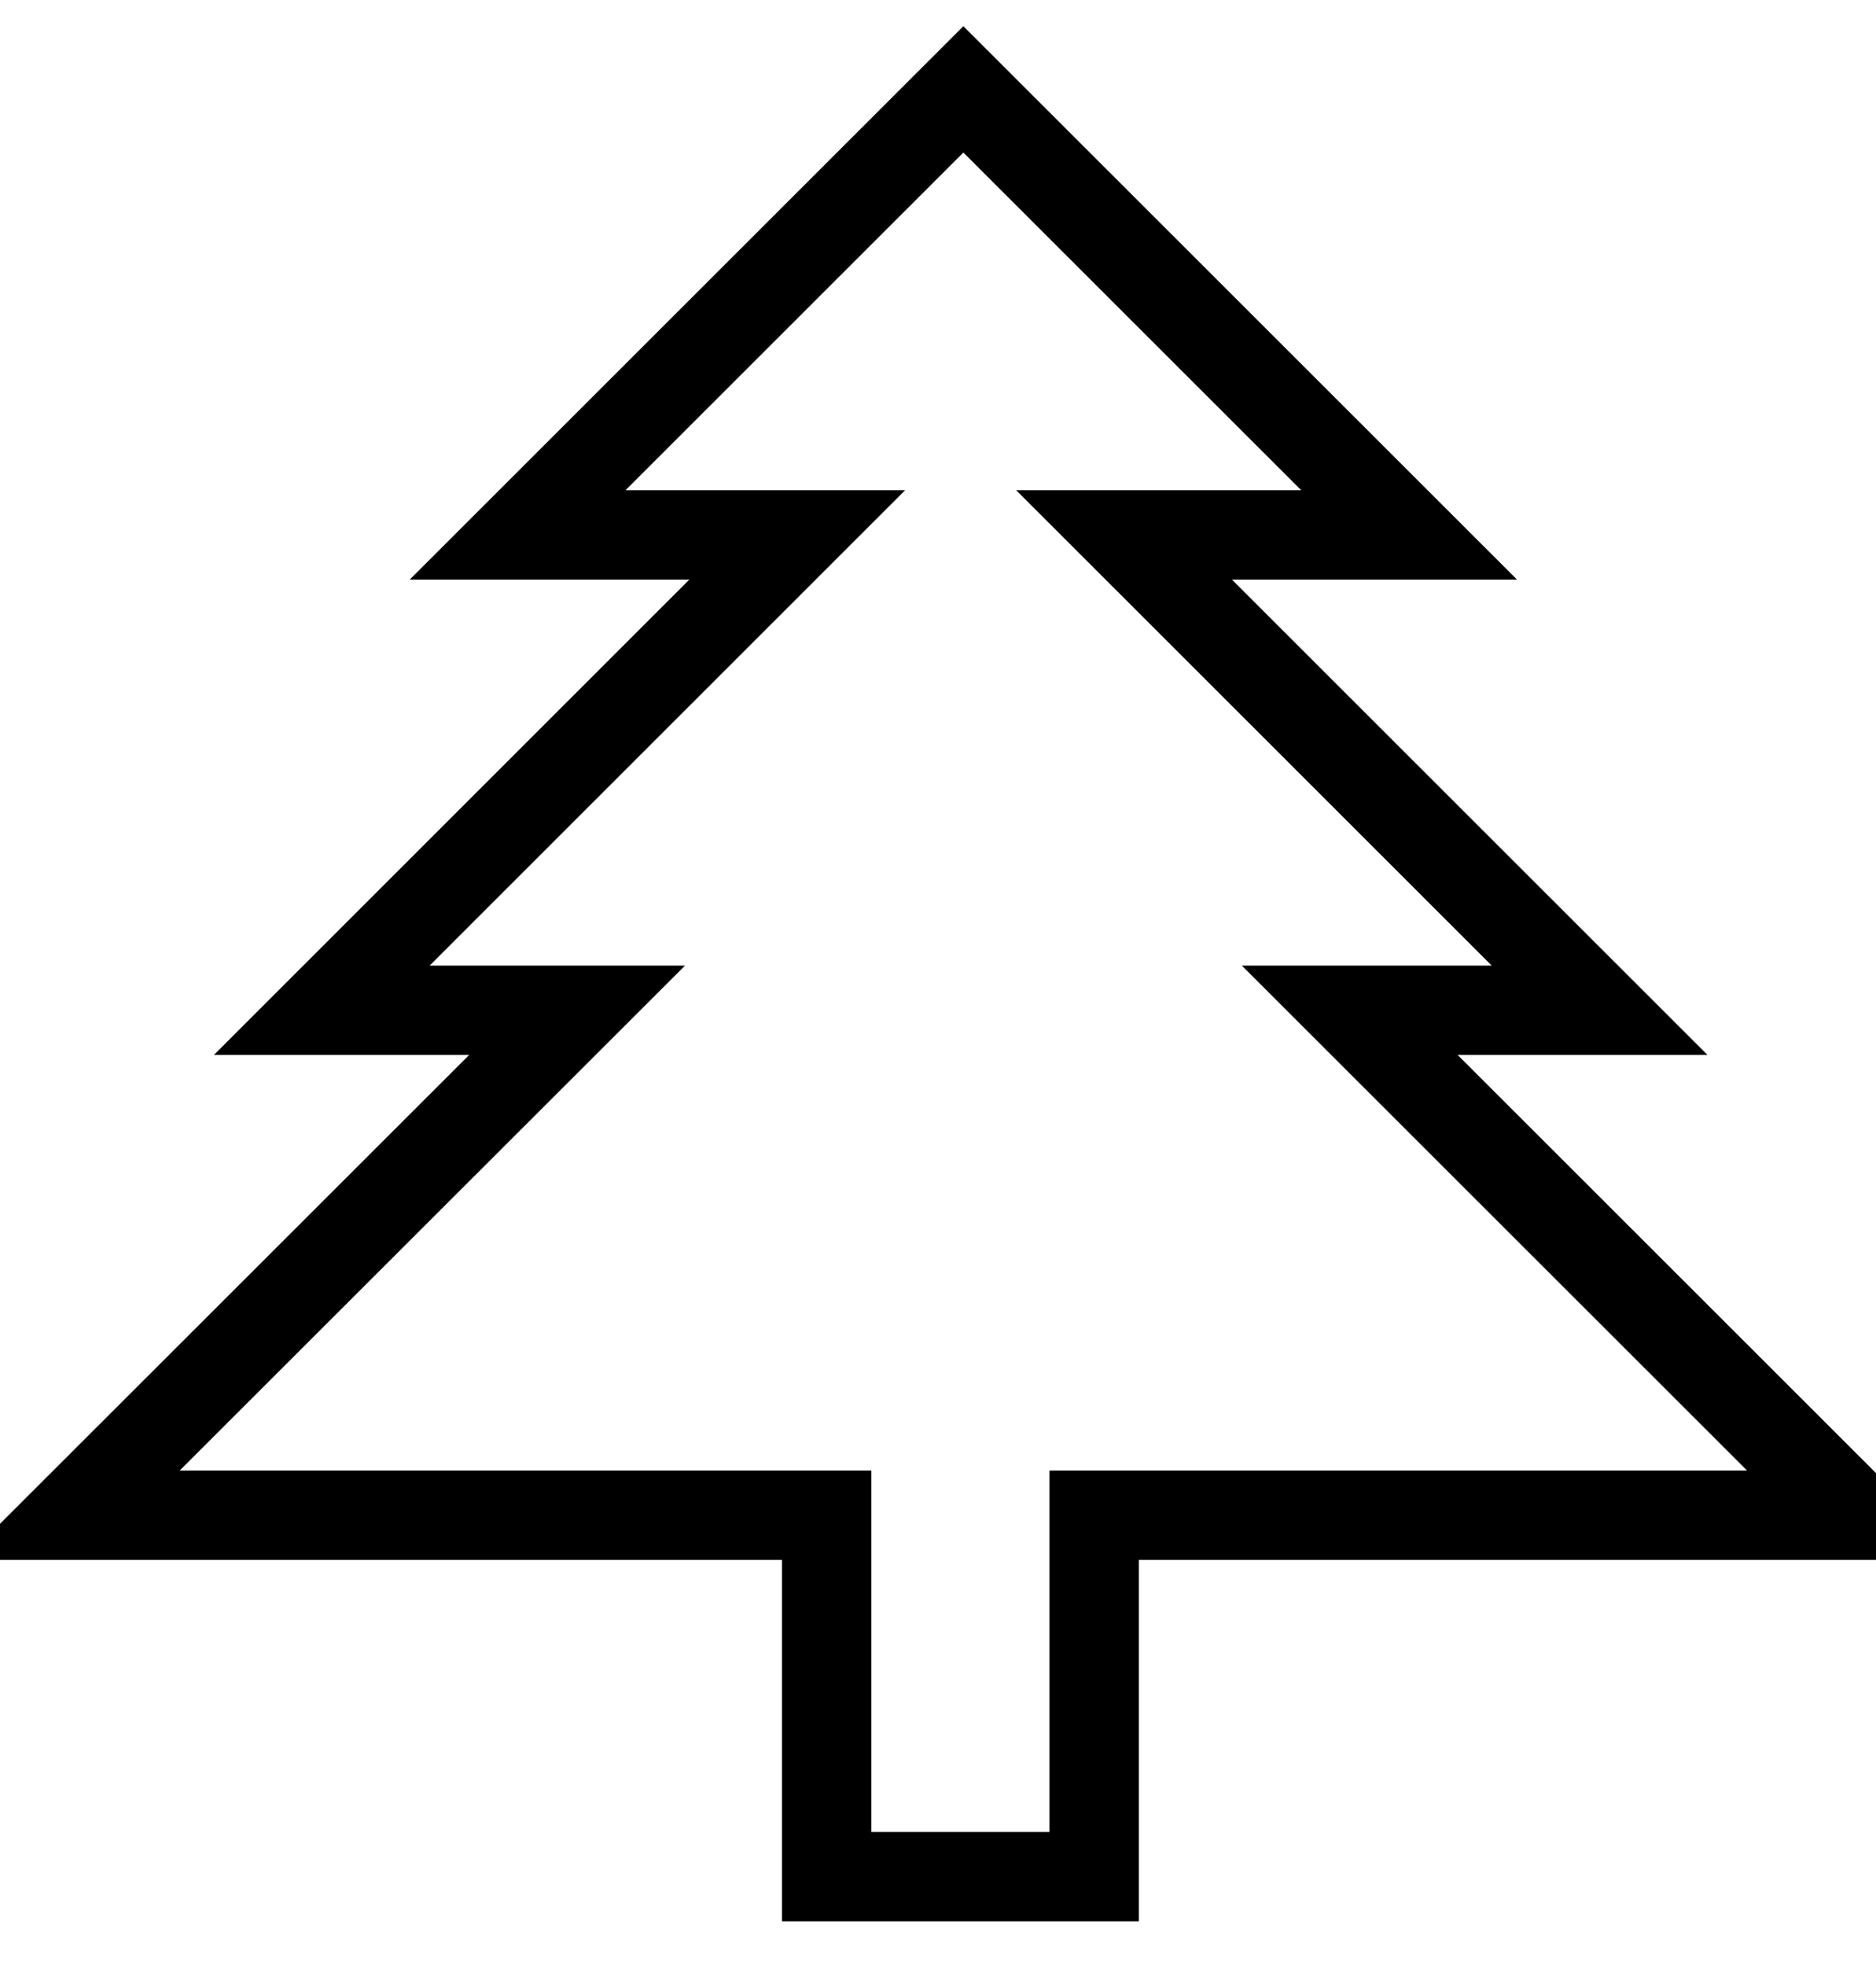 <svg xmlns="http://www.w3.org/2000/svg" width="21" height="22" viewBox="0 0 21 22">
    <path fill="none" fill-rule="evenodd" stroke="#000" d="M20.764 16.955l-5.655-5.65h2.797l-5.323-5.319h3.191L10.784 1l-4.99 4.986h3.13l-5.322 5.319H6.46l-5.656 5.65h8.45V21h2.994v-4.045z"/>
</svg>
